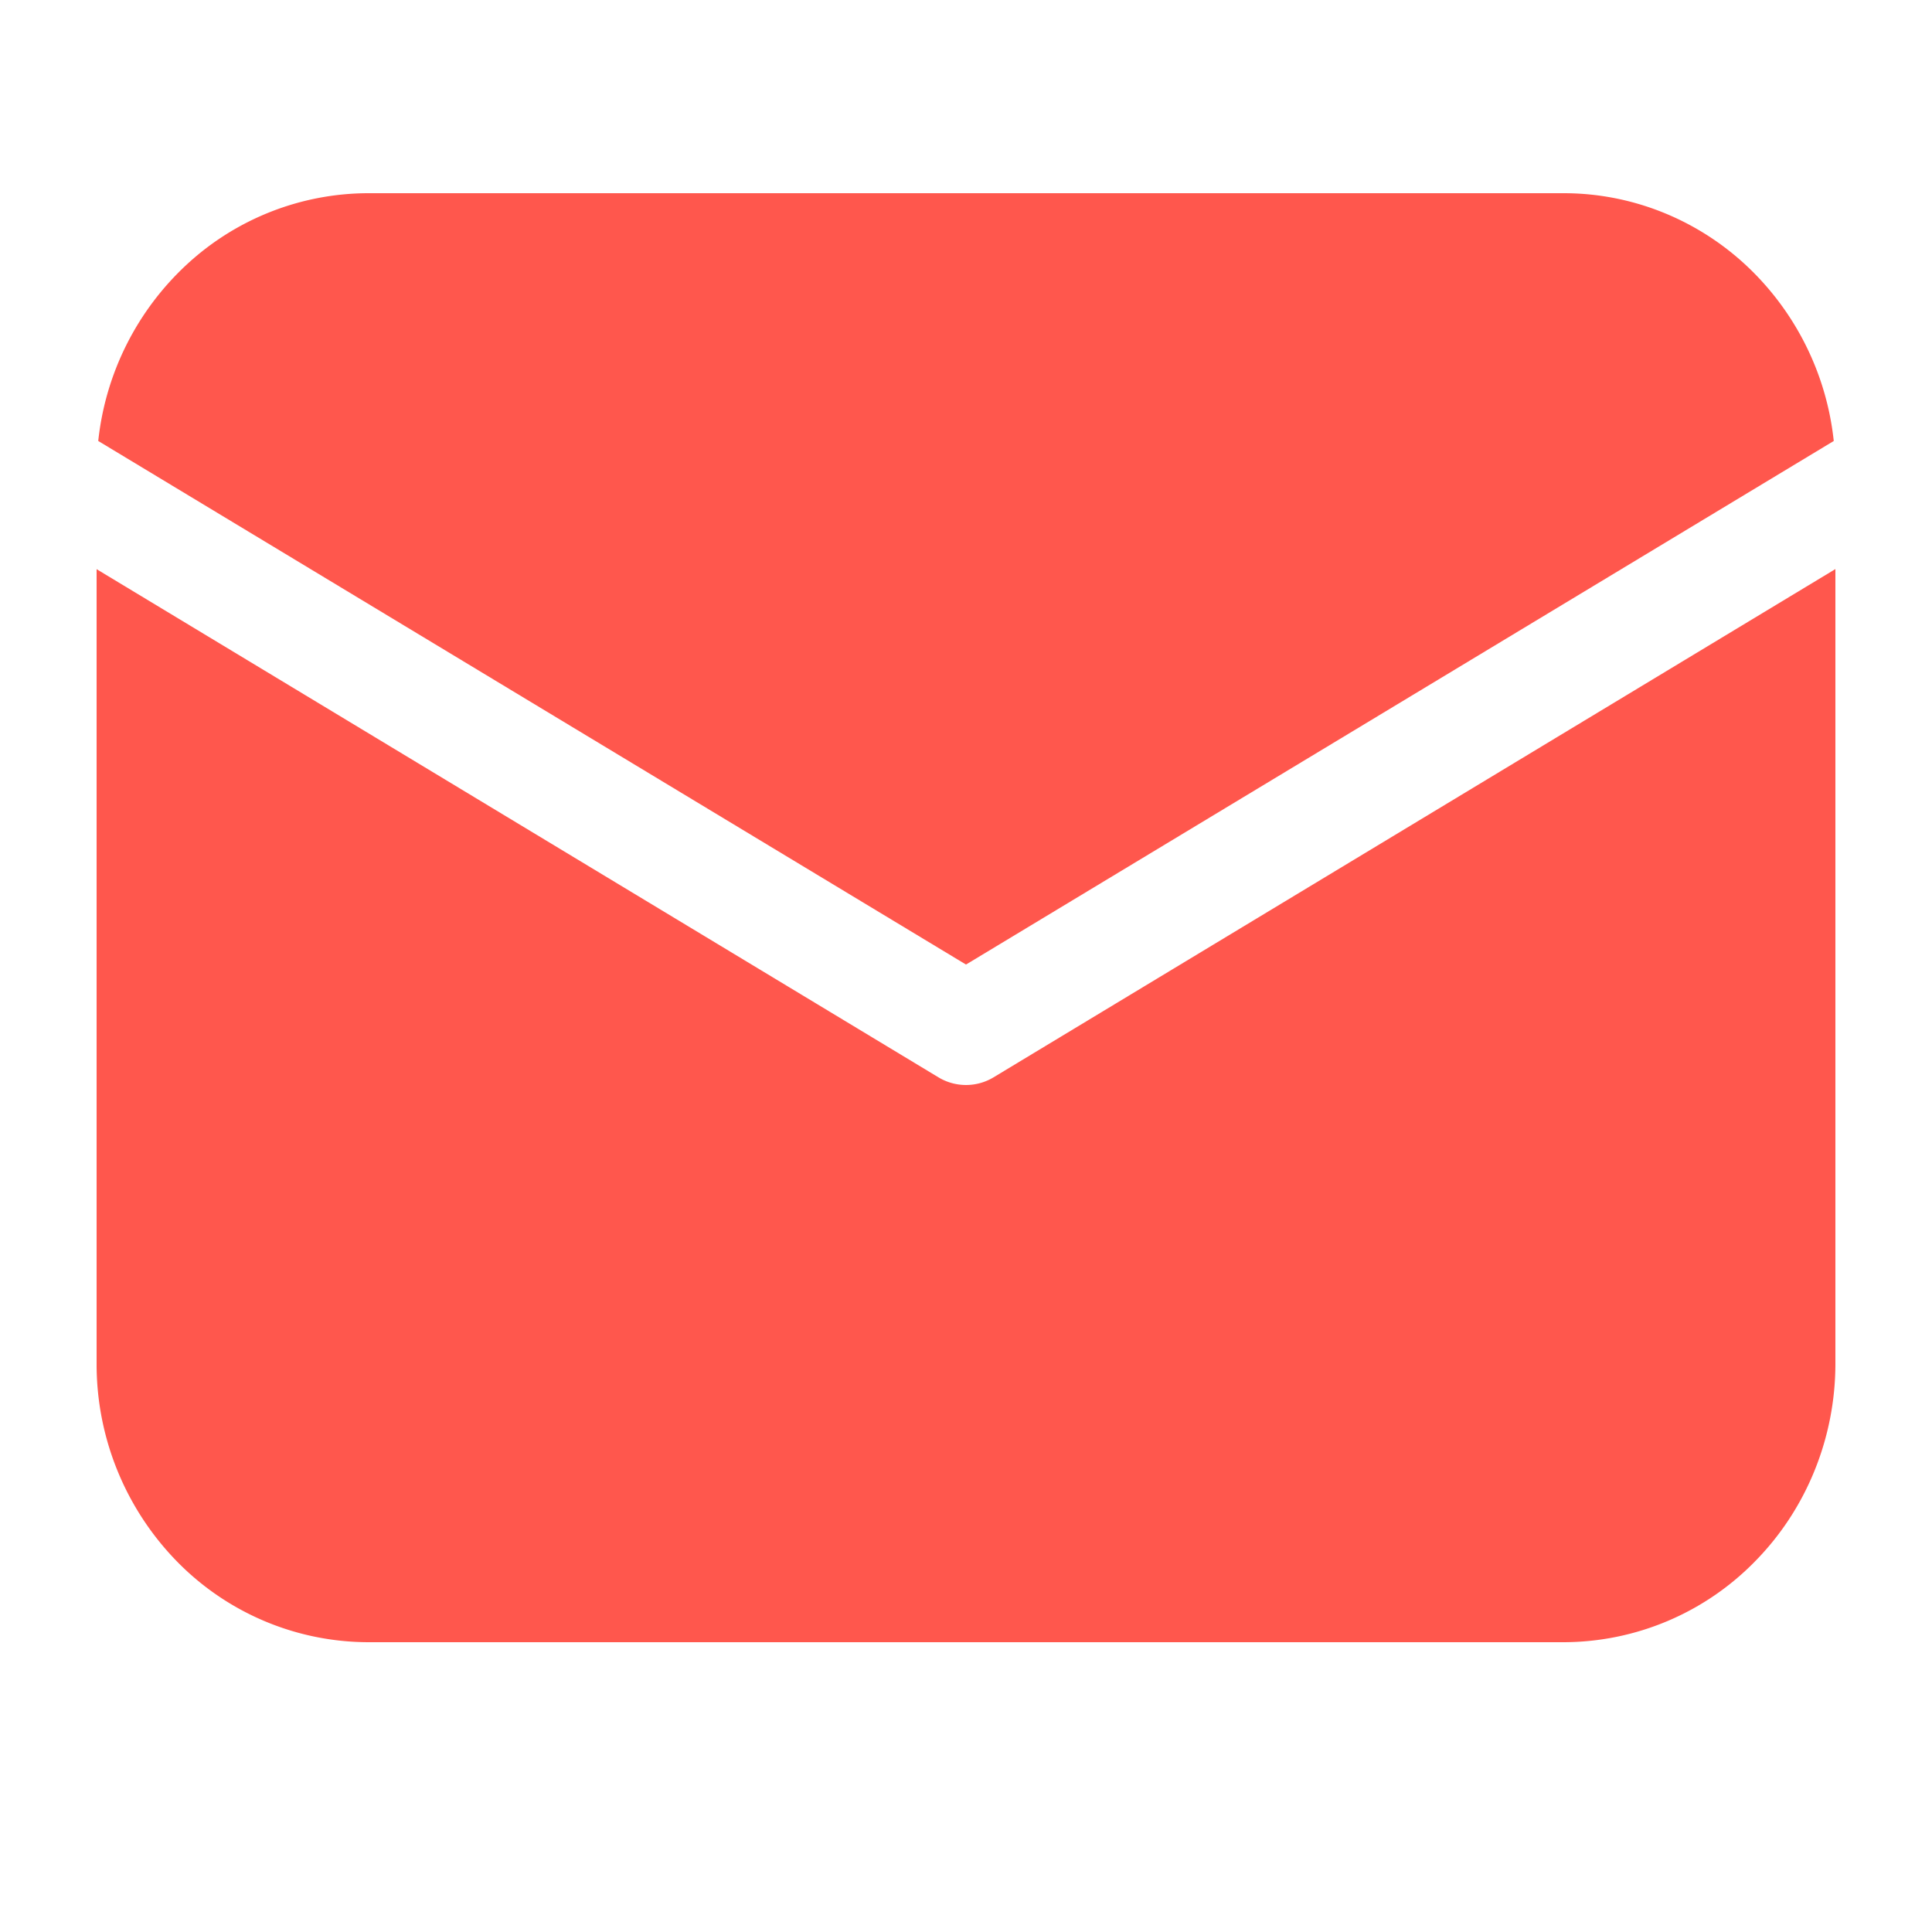<svg width="20" height="20" fill="none" xmlns="http://www.w3.org/2000/svg"><path d="M19 5.892v8.223c0 .765-.296 1.5-.824 2.04a2.777 2.777 0 0 1-1.988.845H3.813a2.777 2.777 0 0 1-1.99-.845A2.923 2.923 0 0 1 1 14.115V5.892l8.714 5.26a.552.552 0 0 0 .572 0L19 5.891ZM16.187 2c.692 0 1.36.261 1.876.735a2.91 2.91 0 0 1 .92 1.83L10 9.985l-8.983-5.42a2.91 2.91 0 0 1 .92-1.83A2.773 2.773 0 0 1 3.812 2h12.376Z" fill="#FF574D"/></svg>